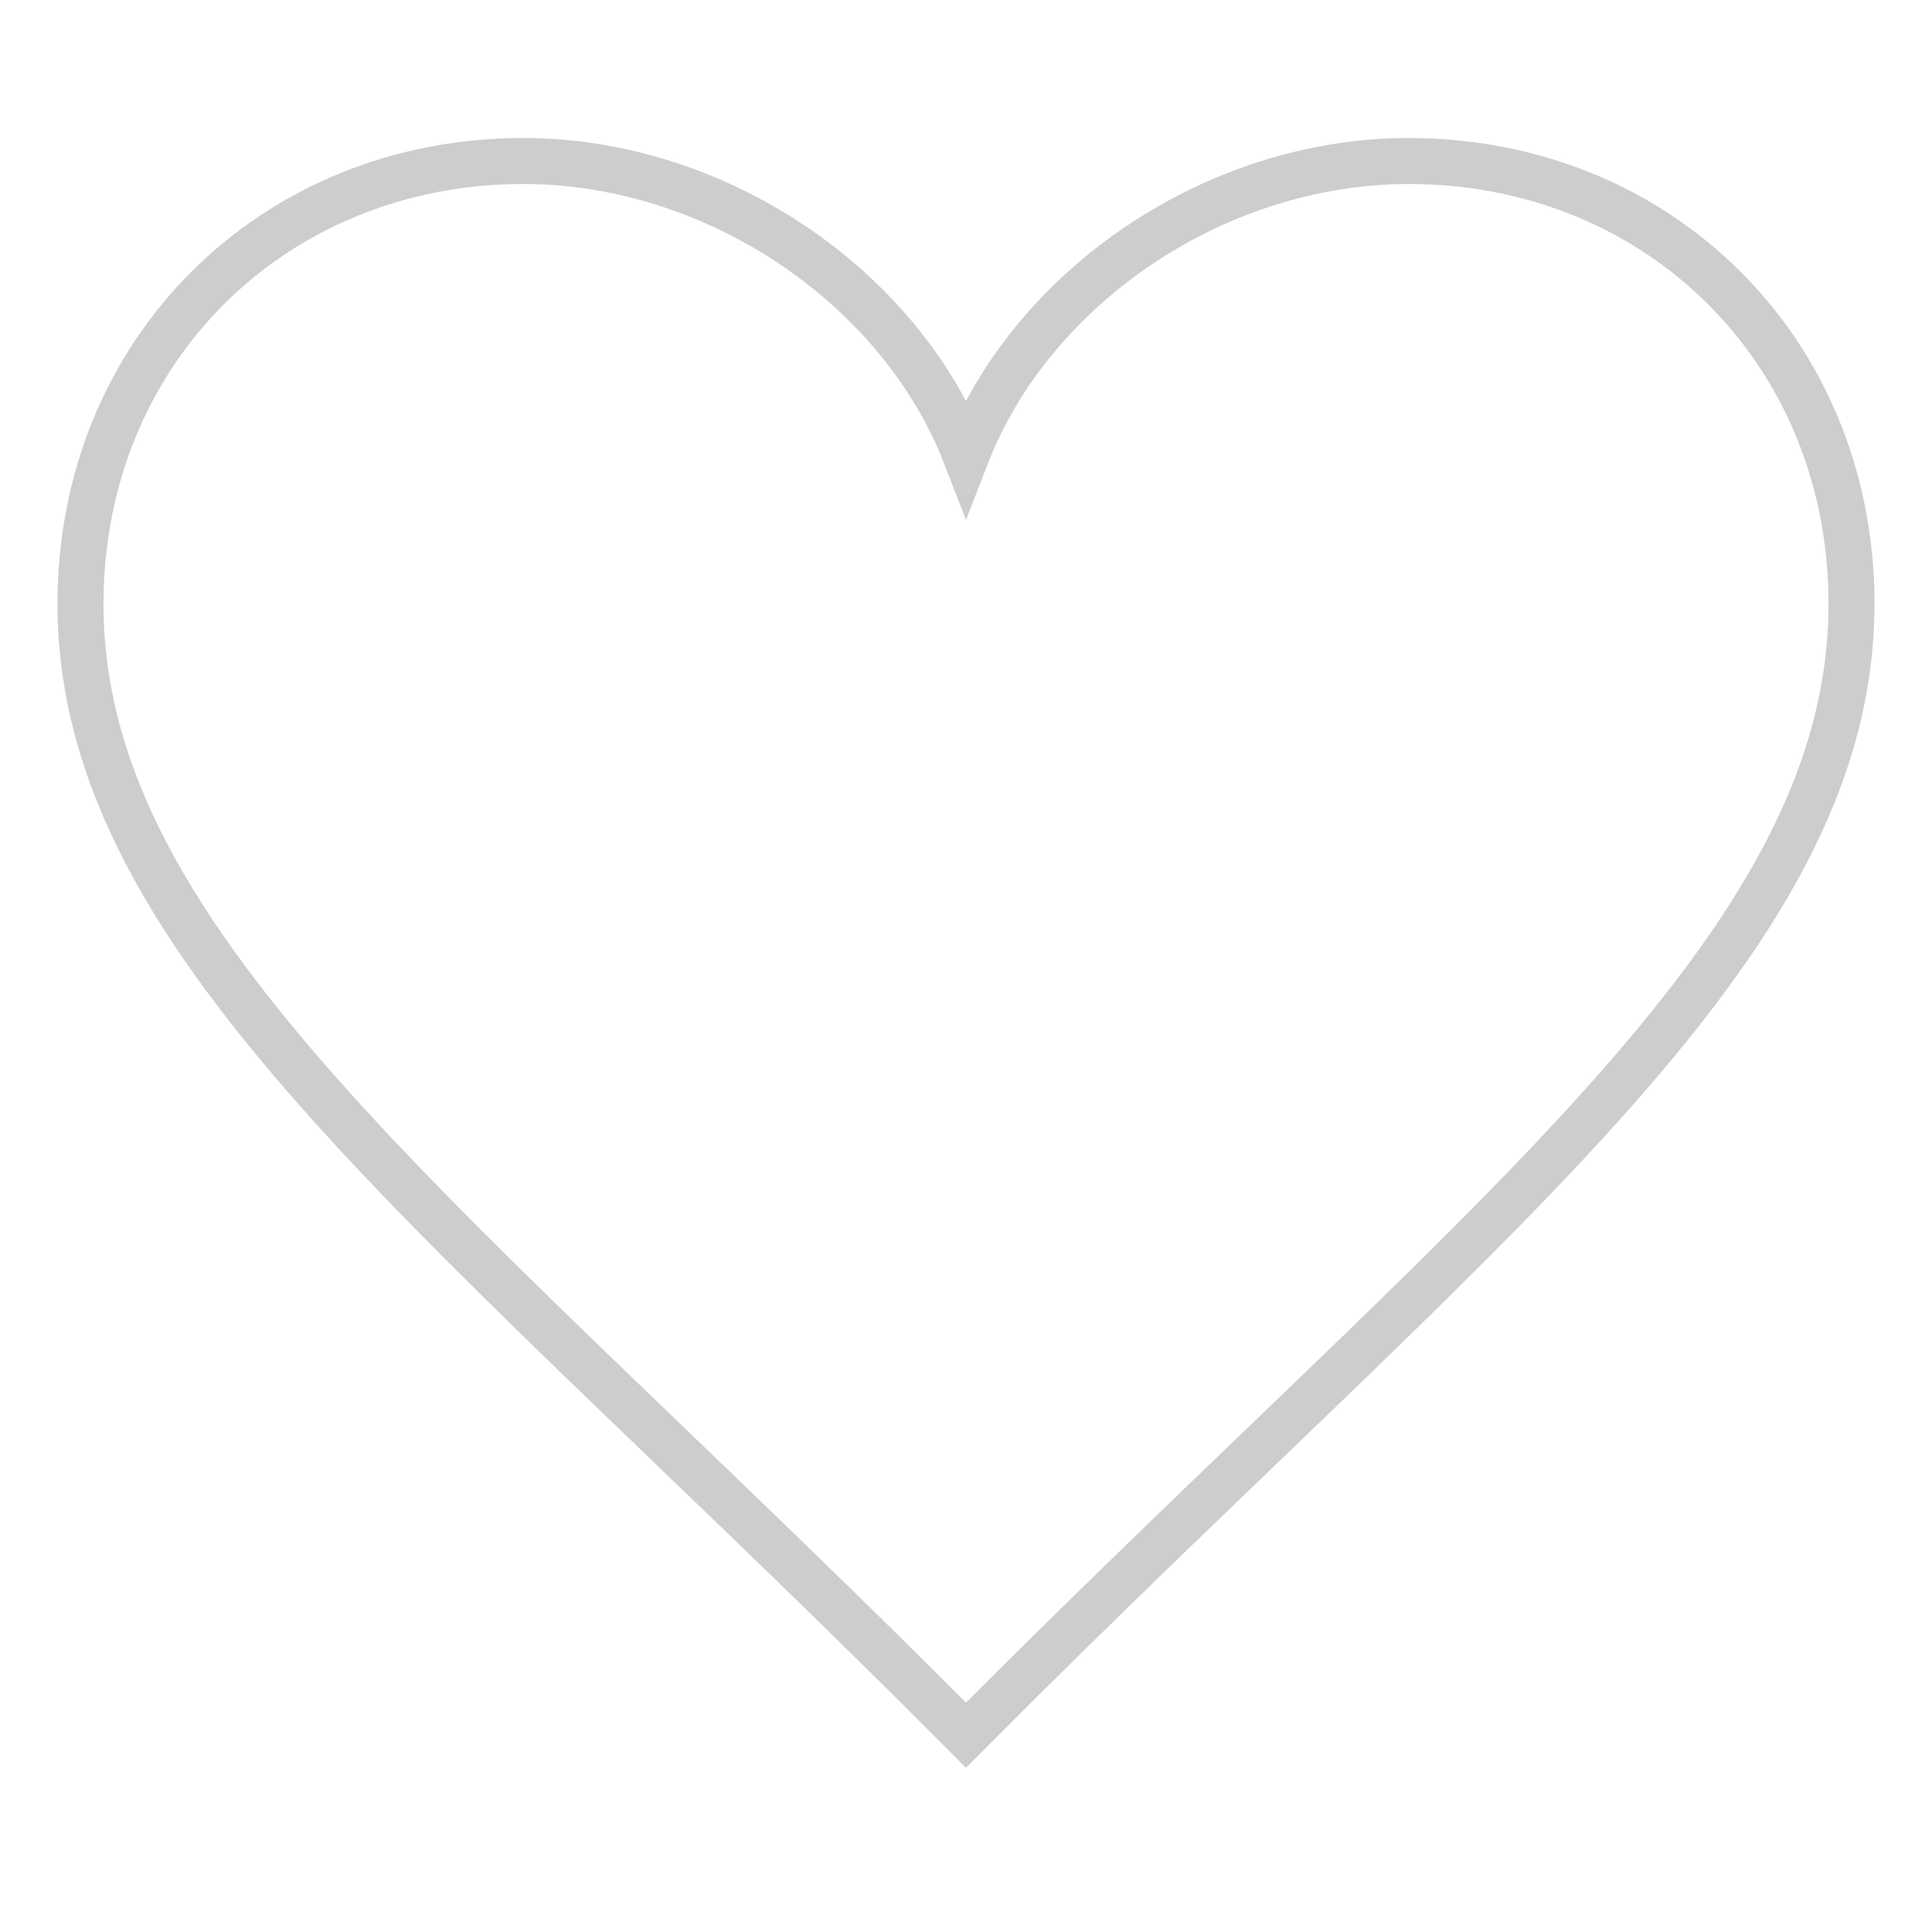 <svg width="42" height="42" viewBox="0 0 42 42" fill="none" xmlns="http://www.w3.org/2000/svg">
<path fill-rule="evenodd" clip-rule="evenodd" d="M21 9.917C19.567 6.212 15.552 3.5 11.375 3.5C5.936 3.5 1.75 7.632 1.75 13.125C1.75 20.673 9.863 26.51 21 37.722C32.137 26.51 40.25 20.673 40.25 13.125C40.25 7.632 36.064 3.5 30.625 3.5C26.444 3.5 22.433 6.212 21 9.917Z" stroke="#CDCDCD"/>
</svg>
